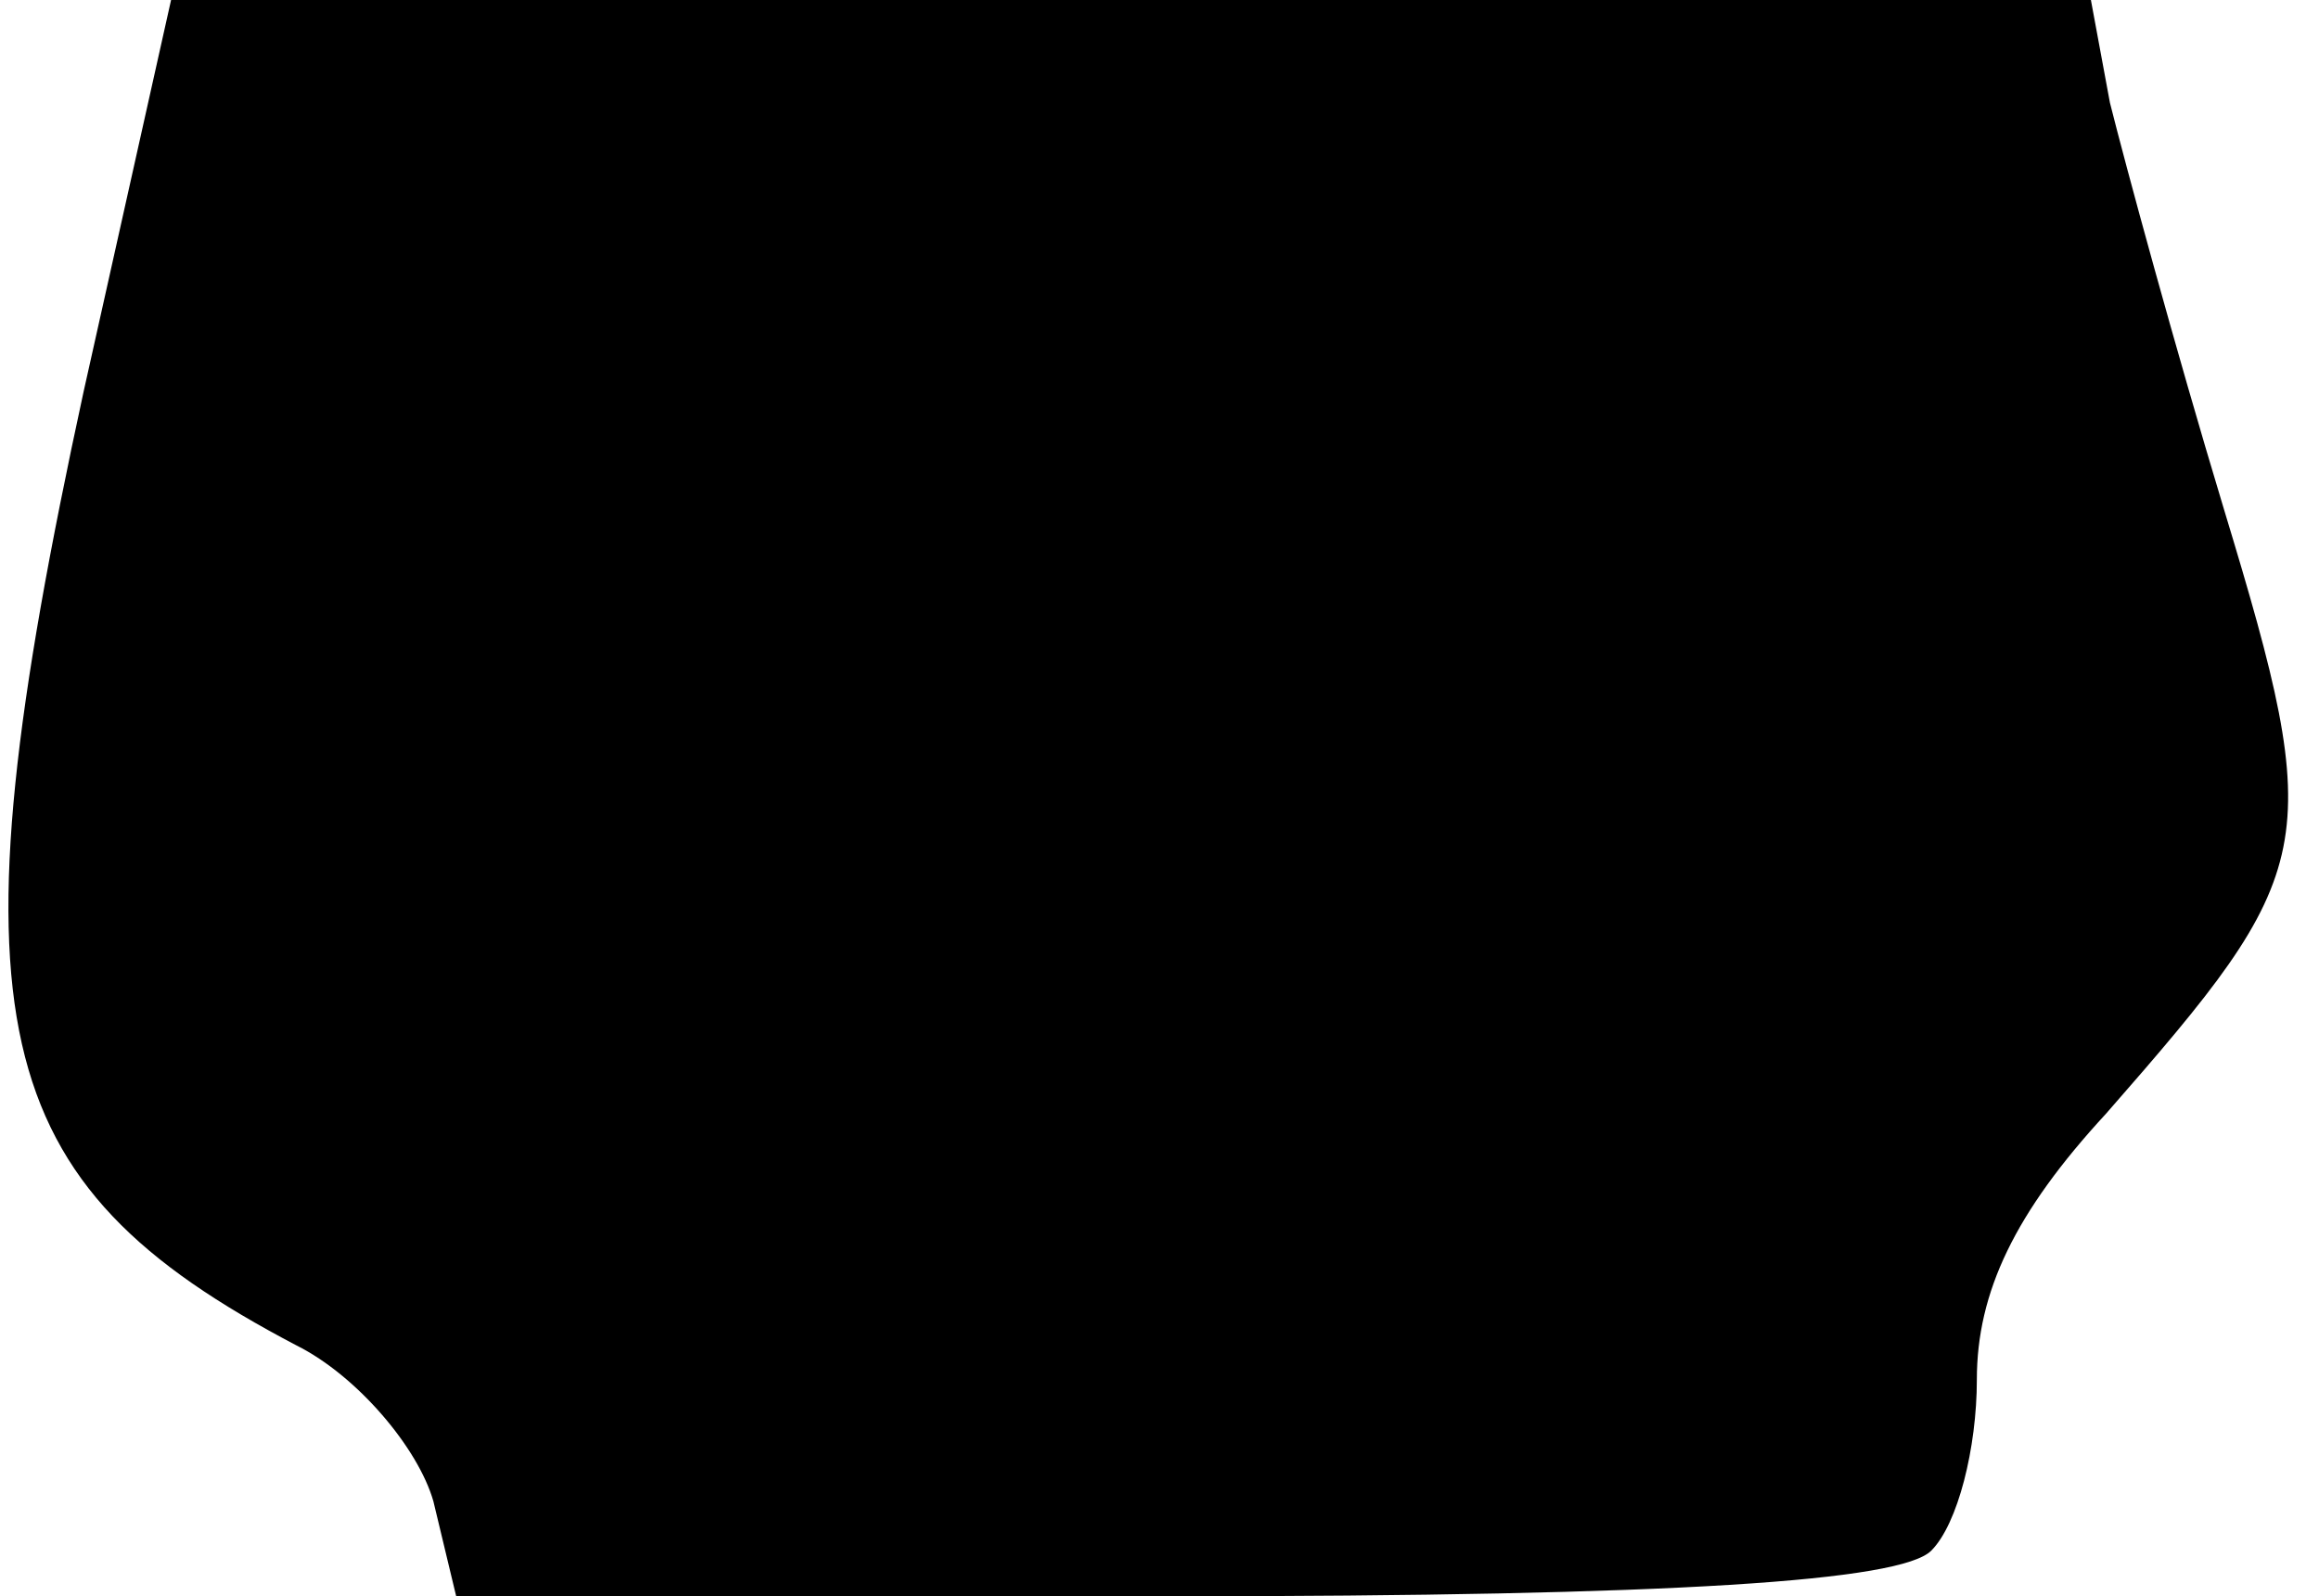 <?xml version="1.0" standalone="no"?>
<!DOCTYPE svg PUBLIC "-//W3C//DTD SVG 20010904//EN"
 "http://www.w3.org/TR/2001/REC-SVG-20010904/DTD/svg10.dtd">
<svg version="1.0" xmlns="http://www.w3.org/2000/svg"
 width="61pt" height="42pt" viewBox="0 0 61 42"
 preserveAspectRatio="xMidYMid meet">
<g transform="translate(0,42) scale(0.1,-0.1)"
fill="#000000" stroke="none">
<path fill="#000000" stroke="none" d="M22 317 c-36 -166 -26 -208 56 -251 16
-8 32 -27 36 -41 l6 -25 188 0 c133 0 192 4 200 12 7 7 12 27 12 45 0 23 10
44 34 70 56 64 58 70 31 159 -13 43 -26 91 -30 107 l-5 27 -253 0 -252 0 -23
-103z"/>
</g>
</svg>
